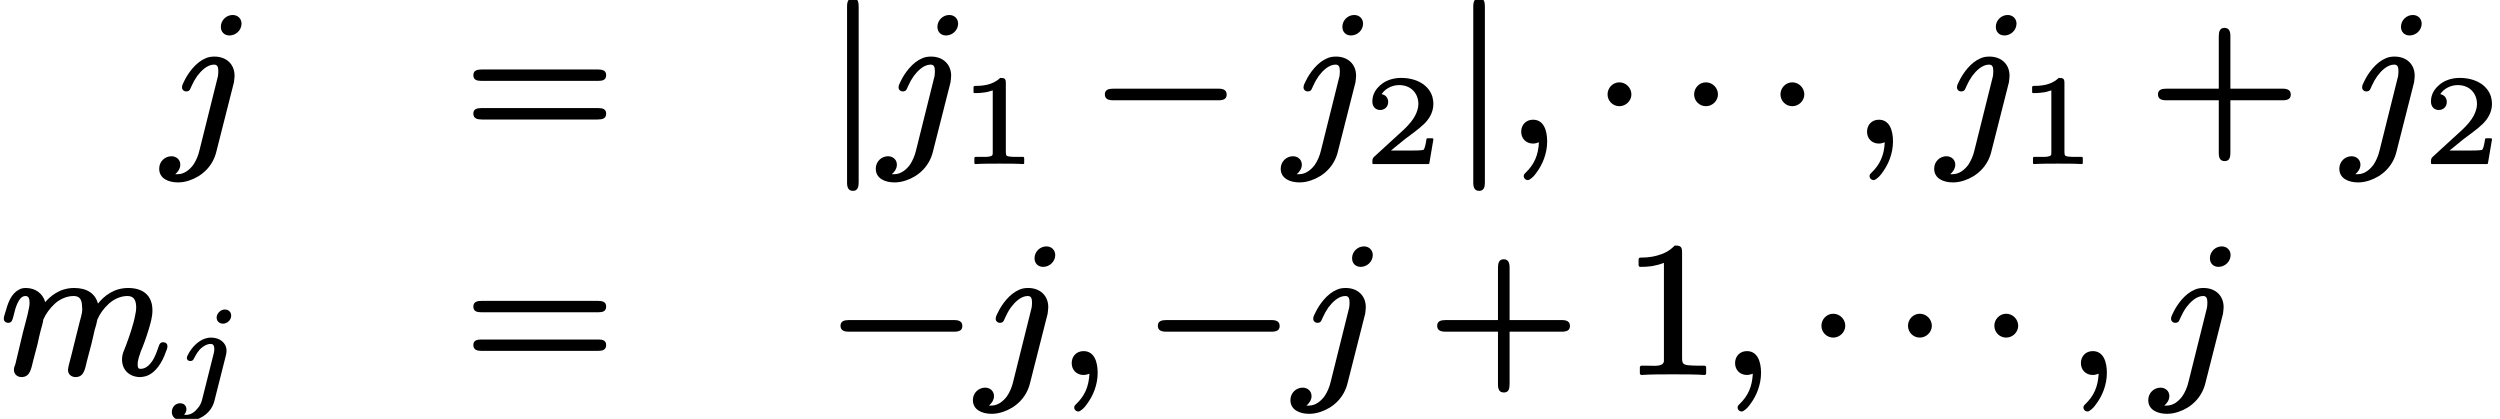 <?xml version='1.0' encoding='UTF-8'?>
<!-- This file was generated by dvisvgm 3.4 -->
<svg version='1.1' xmlns='http://www.w3.org/2000/svg' xmlns:xlink='http://www.w3.org/1999/xlink' width='118.41pt' height='19.84pt' viewBox='4.98 -12.25 118.41 19.84'>
<defs>
<path id='g18-106' d='M1.88-2.69C1.77-2.69 1.67-2.67 1.58-2.64C1.24-2.52 .96-2.21 .81-1.93C.77-1.85 .73-1.8 .73-1.72C.73-1.64 .8-1.58 .89-1.58C.97-1.58 1.02-1.61 1.05-1.67C1.17-1.89 1.27-2.09 1.46-2.23C1.57-2.31 1.69-2.39 1.86-2.39C2-2.39 2.03-2.28 2.03-2.14C2.03-2.09 2.02-2.01 2.01-1.97L1.45 .26C1.41 .41 1.34 .56 1.24 .66C1.12 .82 .93 .97 .69 .97C.68 .97 .63 .97 .6 .96C.67 .89 .71 .8 .71 .71C.71 .53 .59 .42 .41 .42C.19 .42 .02 .6 .02 .83C.02 1.17 .36 1.27 .69 1.27C.77 1.27 .84 1.27 .92 1.26C1.48 1.16 1.91 .82 2.04 .29L2.58-1.85C2.59-1.92 2.61-1.97 2.61-2.06C2.61-2.45 2.28-2.69 1.88-2.69ZM2.53-4.02C2.43-4.02 2.34-3.98 2.28-3.92C2.21-3.86 2.14-3.76 2.14-3.64C2.14-3.47 2.27-3.35 2.44-3.35C2.65-3.35 2.83-3.53 2.83-3.73C2.83-3.91 2.7-4.02 2.53-4.02Z'/>
<path id='g8-0' d='M6.08-2.52H1.08C.87-2.52 .69-2.47 .69-2.25S.86-1.97 1.08-1.97H6.07C6.29-1.97 6.46-2.02 6.46-2.24S6.29-2.52 6.08-2.52Z'/>
<path id='g8-1' d='M1.27-2.82C.96-2.82 .71-2.56 .71-2.25S.96-1.69 1.27-1.69S1.84-1.95 1.84-2.25S1.59-2.82 1.27-2.82Z'/>
<path id='g8-106' d='M1.28-6.81C1.06-6.81 1-6.64 1-6.42V1.94C1 2.15 1.06 2.32 1.28 2.32S1.55 2.14 1.55 1.93V-6.41C1.55-6.63 1.51-6.81 1.28-6.81Z'/>
<path id='g21-49' d='M1.89 .03C2.22 .03 2.69 .03 3.01 .05C3.02 .05 3.02 .05 3.02 .05C3.05 .05 3.07 .03 3.07 0V-.23C3.07-.26 3.05-.29 3.02-.29H2.76C2.61-.29 2.5-.29 2.41-.3C2.25-.32 2.2-.33 2.2-.51V-3.8C2.2-3.99 2.14-4.03 1.95-4.03C1.94-4.03 1.94-4.03 1.94-4.03C1.93-4.03 1.91-4.02 1.91-4.01C1.74-3.85 1.53-3.76 1.33-3.71C1.08-3.65 .84-3.65 .72-3.65C.69-3.65 .67-3.62 .67-3.59V-3.36C.67-3.33 .69-3.31 .72-3.31C.72-3.31 .72-3.31 .72-3.31C.81-3.31 .97-3.31 1.17-3.34C1.3-3.35 1.43-3.39 1.58-3.44V-.51C1.58-.41 1.58-.36 1.51-.33C1.38-.28 1.23-.29 1.02-.29H.76C.73-.29 .71-.26 .71-.23V0C.71 .03 .73 .05 .76 .05C.76 .05 .76 .05 .77 .05C1.09 .03 1.55 .03 1.89 .03Z'/>
<path id='g21-50' d='M.75-2.51C.97-2.51 1.13-2.67 1.13-2.89C1.13-3.09 1-3.23 .82-3.26C.97-3.5 1.29-3.69 1.65-3.69C2.2-3.69 2.56-3.31 2.56-2.79C2.56-2.61 2.5-2.43 2.41-2.25C2.29-2.02 2.1-1.8 1.88-1.59L.46-.29C.38-.22 .38-.15 .38 0C.38 .03 .4 .05 .43 .05H3.03C3.05 .05 3.08 .04 3.08 .01L3.27-1.11C3.27-1.11 3.27-1.11 3.27-1.12C3.27-1.15 3.25-1.17 3.22-1.17H2.99C2.96-1.17 2.95-1.15 2.94-1.12C2.93-1.04 2.88-.69 2.8-.62C2.69-.59 2.31-.59 2.22-.59H1.26L1.91-1.12C2.18-1.33 2.58-1.6 2.83-1.85C3.03-2.04 3.27-2.37 3.27-2.79C3.27-2.92 3.25-3.04 3.22-3.15C3.04-3.71 2.46-4.03 1.74-4.03C1.33-4.03 .97-3.89 .74-3.67C.54-3.49 .38-3.25 .38-2.91C.38-2.67 .53-2.51 .75-2.51Z'/>
<path id='g10-43' d='M6.34-2.52H3.86V-5.01C3.86-5.23 3.8-5.4 3.58-5.4S3.31-5.22 3.31-5V-2.52H.82C.61-2.52 .43-2.47 .43-2.25S.6-1.97 .82-1.97H3.31V.52C3.31 .74 3.36 .91 3.59 .91S3.86 .73 3.86 .51V-1.97H6.33C6.55-1.97 6.72-2.02 6.72-2.24S6.55-2.52 6.34-2.52Z'/>
<path id='g10-49' d='M3.86 .08C3.86 .08 3.87 .08 3.87 .08C3.92 .08 3.95 .04 3.95 0V-.28C3.95-.32 3.92-.36 3.87-.36H3.59C3.38-.36 3.23-.37 3.11-.38C2.87-.41 2.81-.46 2.81-.72V-5.73C2.81-5.99 2.74-6.05 2.49-6.05C2.47-6.05 2.45-6.04 2.44-6.03C2.2-5.78 1.91-5.65 1.64-5.58C1.3-5.48 .99-5.48 .83-5.48C.79-5.48 .75-5.44 .75-5.4V-5.12C.75-5.07 .79-5.04 .83-5.04C.93-5.04 1.15-5.04 1.41-5.08C1.58-5.11 1.77-5.16 1.95-5.23V-.72C1.95-.66 1.95-.61 1.95-.57C1.91-.3 1.51-.36 1.17-.36H.89C.84-.36 .81-.32 .81-.28V0C.81 .04 .84 .08 .89 .08C.89 .08 .9 .08 .9 .08C1.24 .05 2.03 .05 2.38 .05S3.52 .05 3.86 .08Z'/>
<path id='g10-61' d='M6.36-1.6H.8C.59-1.6 .43-1.55 .43-1.34C.43-1.1 .62-1.06 .84-1.06H6.31C6.54-1.06 6.72-1.1 6.72-1.34C6.72-1.55 6.56-1.6 6.36-1.6ZM6.31-3.43H.84C.62-3.43 .43-3.39 .43-3.16C.43-2.94 .59-2.89 .8-2.89H6.36C6.56-2.89 6.72-2.94 6.72-3.16C6.72-3.39 6.54-3.43 6.31-3.43Z'/>
<path id='g9-59' d='M.71-.48C.71-.16 .94 .08 1.27 .08C1.37 .08 1.47 .05 1.55 .02C1.52 .63 1.33 1.07 .91 1.47C.87 1.51 .83 1.54 .83 1.62C.83 1.62 .83 1.62 .83 1.62C.83 1.73 .92 1.81 1.03 1.81C1.07 1.81 1.09 1.79 1.11 1.78C1.26 1.69 1.35 1.58 1.48 1.39C1.71 1.07 1.94 .56 1.94-.02C1.94-.54 1.78-1.05 1.27-1.05C.94-1.05 .71-.81 .71-.48Z'/>
<path id='g9-106' d='M2.42-4.04C2.27-4.04 2.13-4.02 2-3.96C1.54-3.77 1.17-3.27 .98-2.87C.93-2.76 .88-2.69 .88-2.58C.88-2.47 .97-2.39 1.08-2.39C1.26-2.39 1.27-2.52 1.33-2.64C1.41-2.82 1.5-2.98 1.6-3.12C1.78-3.36 2.07-3.66 2.4-3.66C2.58-3.66 2.6-3.51 2.6-3.33C2.6-3.27 2.59-3.11 2.57-3.06L1.71 .39C1.65 .66 1.54 .9 1.42 1.08C1.26 1.3 1 1.53 .68 1.53C.64 1.53 .6 1.53 .56 1.53C.68 1.43 .8 1.27 .8 1.08C.8 .84 .61 .68 .38 .68C.08 .68-.2 .92-.2 1.27C-.2 1.73 .23 1.92 .69 1.92C.86 1.92 1.04 1.89 1.22 1.83C1.83 1.63 2.33 1.16 2.5 .49L3.34-2.82C3.35-2.91 3.37-3.05 3.37-3.13C3.37-3.69 2.97-4.04 2.42-4.04ZM3.28-6.01C2.98-6.01 2.72-5.76 2.72-5.45C2.72-5.2 2.89-5.04 3.13-5.04C3.43-5.04 3.7-5.29 3.7-5.6C3.7-5.83 3.53-6.01 3.28-6.01Z'/>
<path id='g9-109' d='M7.73-1.47C7.59-1.47 7.55-1.38 7.51-1.26C7.42-.99 7.33-.76 7.22-.59C7.09-.4 6.91-.21 6.66-.21C6.54-.21 6.52-.28 6.52-.41C6.52-.65 6.61-.85 6.67-1.04C6.78-1.29 6.93-1.7 7.05-2.1C7.13-2.38 7.22-2.66 7.22-2.98C7.22-3.69 6.77-4.04 6.07-4.04C5.39-4.04 4.93-3.66 4.64-3.3C4.51-3.78 4.12-4.04 3.51-4.04C2.8-4.04 2.36-3.62 2.14-3.37C2.04-3.76 1.69-4.04 1.23-4.04C1.1-4.04 .99-4.02 .9-3.96C.52-3.77 .37-3.31 .25-2.88C.22-2.76 .18-2.69 .18-2.58C.18-2.47 .27-2.39 .39-2.39C.56-2.39 .59-2.53 .63-2.68C.69-2.94 .75-3.15 .82-3.3C.9-3.46 1-3.66 1.21-3.66C1.38-3.66 1.4-3.49 1.4-3.32C1.4-3.25 1.39-3.17 1.37-3.08C1.3-2.69 1.17-2.29 1.08-1.91L.73-.44C.69-.32 .66-.28 .66-.16C.66 .04 .82 .18 1.02 .18C1.44 .18 1.48-.25 1.57-.59L1.78-1.39C1.82-1.58 1.87-1.82 1.93-2.04C1.98-2.23 2.03-2.37 2.05-2.54C2.17-2.82 2.35-3.06 2.59-3.29C2.84-3.52 3.17-3.66 3.49-3.66C3.76-3.66 3.86-3.5 3.88-3.26C3.92-2.93 3.88-2.83 3.78-2.46L3.58-1.66C3.49-1.27 3.31-.58 3.25-.35C3.24-.26 3.22-.23 3.22-.16C3.22 .04 3.37 .18 3.58 .18C4 .18 4.03-.25 4.12-.59L4.33-1.39C4.38-1.58 4.43-1.82 4.48-2.04C4.54-2.23 4.58-2.37 4.61-2.54C4.73-2.82 4.9-3.06 5.15-3.29C5.4-3.52 5.72-3.66 6.04-3.66S6.45-3.43 6.45-3.11C6.45-3.02 6.44-2.91 6.41-2.79C6.33-2.32 6.09-1.64 5.97-1.33C5.88-1.08 5.78-.93 5.78-.65C5.78-.14 6.15 .18 6.64 .18C6.72 .18 6.81 .16 6.9 .14C7.39-.01 7.7-.56 7.85-1C7.89-1.11 7.93-1.17 7.93-1.28C7.93-1.4 7.85-1.47 7.73-1.47Z'/>
</defs>
<g id='page1923'>
<use x='12.72' y='-5.53' xlink:href='#g9-106'/>
<use x='26.97' y='-5.53' xlink:href='#g10-61'/>
<use x='44.1' y='-5.53' xlink:href='#g8-106'/>
<use x='46.66' y='-5.53' xlink:href='#g9-106'/>
<use x='50.42' y='-4.53' xlink:href='#g21-49'/>
<use x='56.62' y='-5.53' xlink:href='#g8-0'/>
<use x='65.84' y='-5.53' xlink:href='#g9-106'/>
<use x='69.6' y='-4.53' xlink:href='#g21-50'/>
<use x='73.76' y='-5.53' xlink:href='#g8-106'/>
<use x='76.32' y='-5.53' xlink:href='#g9-59'/>
<use x='80.41' y='-5.53' xlink:href='#g8-1'/>
<use x='84.51' y='-5.53' xlink:href='#g8-1'/>
<use x='88.6' y='-5.53' xlink:href='#g8-1'/>
<use x='92.7' y='-5.53' xlink:href='#g9-59'/>
<use x='96.79' y='-5.53' xlink:href='#g9-106'/>
<use x='100.56' y='-4.53' xlink:href='#g21-49'/>
<use x='106.76' y='-5.53' xlink:href='#g10-43'/>
<use x='115.98' y='-5.53' xlink:href='#g9-106'/>
<use x='119.74' y='-4.53' xlink:href='#g21-50'/>
<use x='4.98' y='5.43' xlink:href='#g9-109'/>
<use x='13.1' y='6.43' xlink:href='#g18-106'/>
<use x='26.97' y='5.43' xlink:href='#g10-61'/>
<use x='44.1' y='5.43' xlink:href='#g8-0'/>
<use x='51.26' y='5.43' xlink:href='#g9-106'/>
<use x='55.03' y='5.43' xlink:href='#g9-59'/>
<use x='59.13' y='5.43' xlink:href='#g8-0'/>
<use x='66.3' y='5.43' xlink:href='#g9-106'/>
<use x='72.62' y='5.43' xlink:href='#g10-43'/>
<use x='81.84' y='5.43' xlink:href='#g10-49'/>
<use x='86.45' y='5.43' xlink:href='#g9-59'/>
<use x='90.54' y='5.43' xlink:href='#g8-1'/>
<use x='94.64' y='5.43' xlink:href='#g8-1'/>
<use x='98.73' y='5.43' xlink:href='#g8-1'/>
<use x='102.83' y='5.43' xlink:href='#g9-59'/>
<use x='106.93' y='5.43' xlink:href='#g9-106'/>
</g>
</svg>